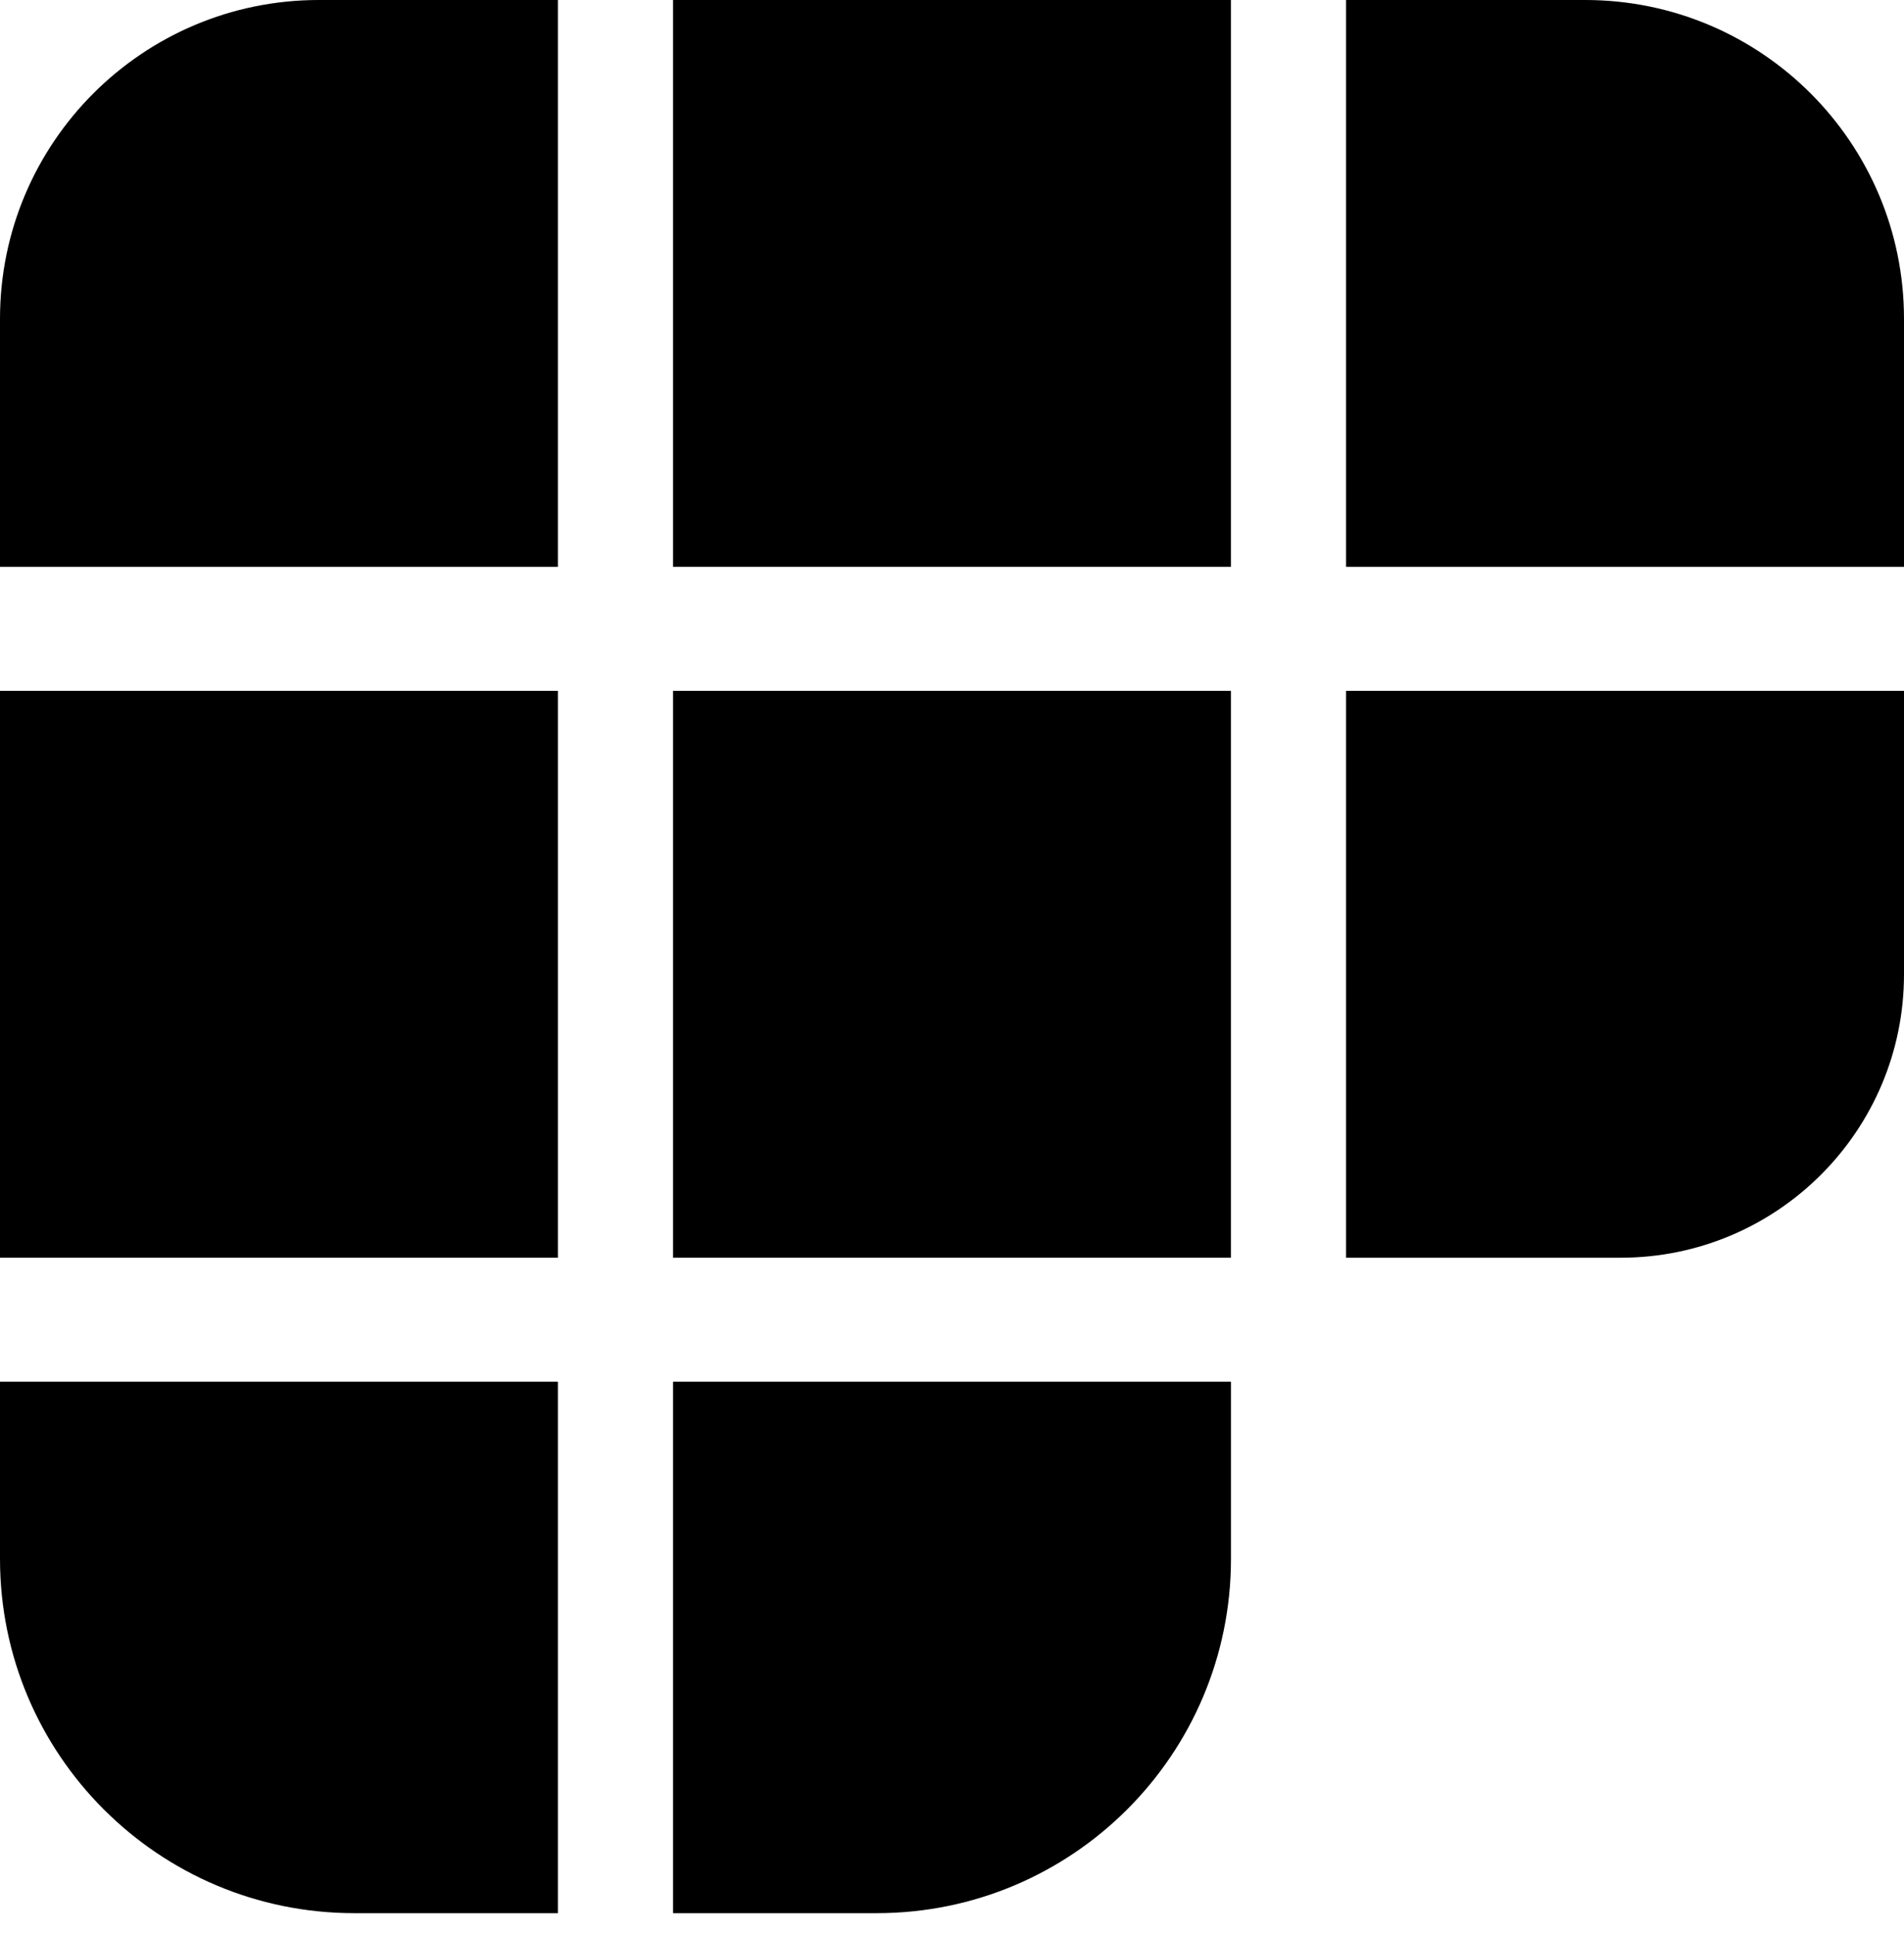 <svg width="64" height="65" viewBox="0 0 64 65" fill="none" xmlns="http://www.w3.org/2000/svg">
<rect x="22.623" width="18.753" height="19.051" fill="black"/>
<rect x="22.623" y="23.219" width="18.753" height="19.051" fill="black"/>
<rect y="23.219" width="18.753" height="19.051" fill="black"/>
<path d="M0 10.716C0 4.798 4.798 0 10.716 0H18.753V19.051H0V10.716Z" fill="black"/>
<path d="M45.246 0H53.284C59.202 0 64 4.798 64 10.716V19.051H45.246V0Z" fill="black"/>
<path d="M45.246 23.219H64V32.744C64 38.005 59.735 42.27 54.474 42.27H45.246V23.219Z" fill="black"/>
<path d="M0 46.437H18.753V64.298H11.907C5.331 64.298 0 58.967 0 52.391V46.437Z" fill="black"/>
<path d="M22.623 46.437H41.377V52.391C41.377 58.967 36.046 64.298 29.47 64.298H22.623V46.437Z" fill="black"/>
</svg>

